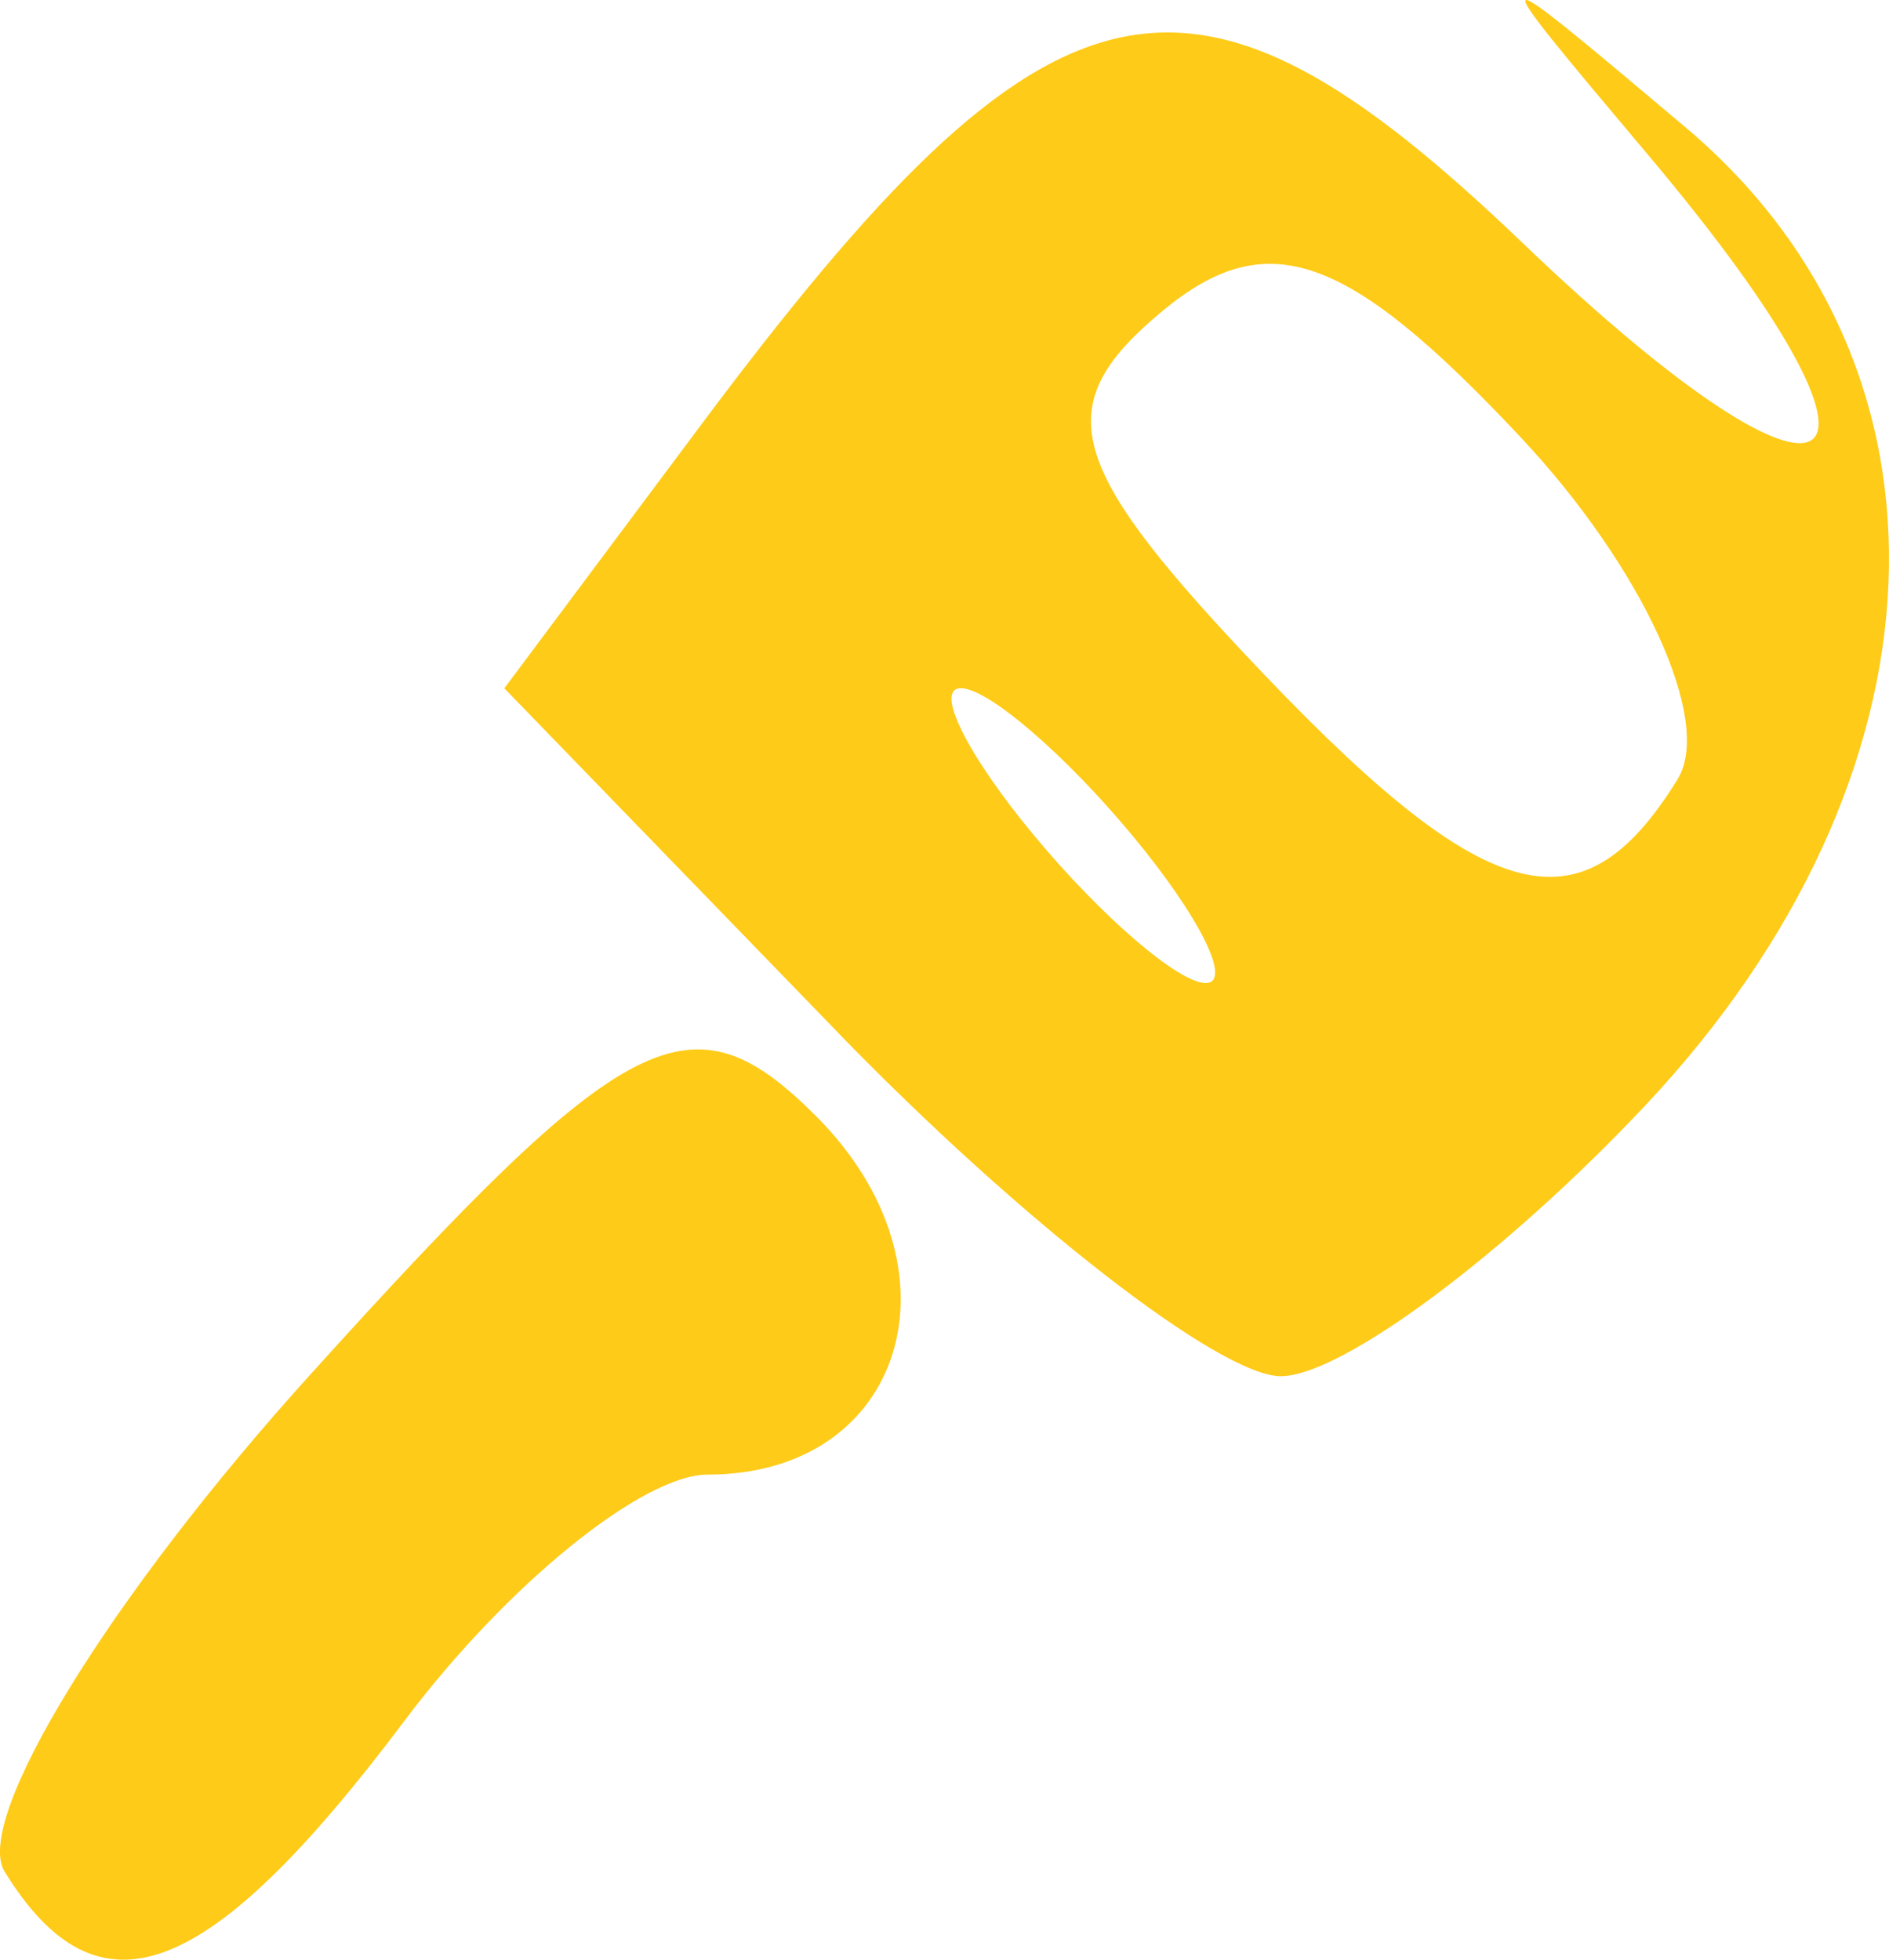 <?xml version="1.0" encoding="UTF-8" standalone="no"?>
<!-- Created with Inkscape (http://www.inkscape.org/) -->

<svg
   xmlns:dc="http://purl.org/dc/elements/1.1/"
   xmlns:cc="http://creativecommons.org/ns#"
   xmlns:rdf="http://www.w3.org/1999/02/22-rdf-syntax-ns#"
   xmlns:svg="http://www.w3.org/2000/svg"
   xmlns="http://www.w3.org/2000/svg"
   xmlns:sodipodi="http://sodipodi.sourceforge.net/DTD/sodipodi-0.dtd"
   xmlns:inkscape="http://www.inkscape.org/namespaces/inkscape"
   version="1.1"
   id="svg3680"
   width="19.219"
   height="19.938"
   viewBox="0 0 19.219 19.938"
   sodipodi:docname="key.svg"
   inkscape:version="0.92.1 r15371">
  <defs
     id="defs3684" />
  <sodipodi:namedview
     pagecolor="#ffffff"
     bordercolor="#666666"
     borderopacity="1"
     objecttolerance="10"
     gridtolerance="10"
     guidetolerance="10"
     inkscape:pageopacity="0"
     inkscape:pageshadow="2"
     inkscape:window-width="1256"
     inkscape:window-height="996"
     id="namedview3682"
     showgrid="false"
     fit-margin-top="0"
     fit-margin-left="0"
     fit-margin-right="0"
     fit-margin-bottom="0"
     inkscape:zoom="18.142857"
     inkscape:cx="14.136411"
     inkscape:cy="12.770449"
     inkscape:window-x="0"
     inkscape:window-y="0"
     inkscape:window-maximized="0"
     inkscape:current-layer="svg3680" />
  <path
     style="fill:#fecb18"
     d="m 0.047,19.043 c -0.326,-0.528 1.071,-2.801 3.104,-5.051 3.236,-3.582 3.878,-3.91 5.152,-2.636 1.545,1.545 0.909,3.647 -1.103,3.647 -0.662,0 -2.048,1.125 -3.081,2.5 -2.002,2.665 -3.116,3.087 -4.072,1.54 z M 8.523,10.503 5.131,7.003 7.127,4.33 c 3.579,-4.793 4.975,-5.104 8.359,-1.863 3.27,3.133 4.156,2.523 1.286,-0.886 -1.731,-2.056 -1.727,-2.059 0.375,-0.287 2.91,2.454 2.738,6.61 -0.412,9.958 -1.423,1.512 -3.089,2.75 -3.704,2.75 -0.614,0 -2.643,-1.575 -4.509,-3.499 z M 11.522,8.502 C 10.838,7.677 10.052,7.002 9.777,7.002 c -0.275,0 0.06,0.675 0.745,1.5 0.685,0.825 1.47,1.5 1.745,1.5 0.275,0 -0.06,-0.675 -0.745,-1.5 z m 5.546,-0.574 C 17.433,7.338 16.711,5.768 15.464,4.441 13.703,2.566 12.891,2.281 11.826,3.165 c -1.138,0.945 -0.996,1.536 0.837,3.488 2.441,2.599 3.413,2.88 4.405,1.276 z"
     id="path3690"
     inkscape:connector-curvature="0" />
</svg>
